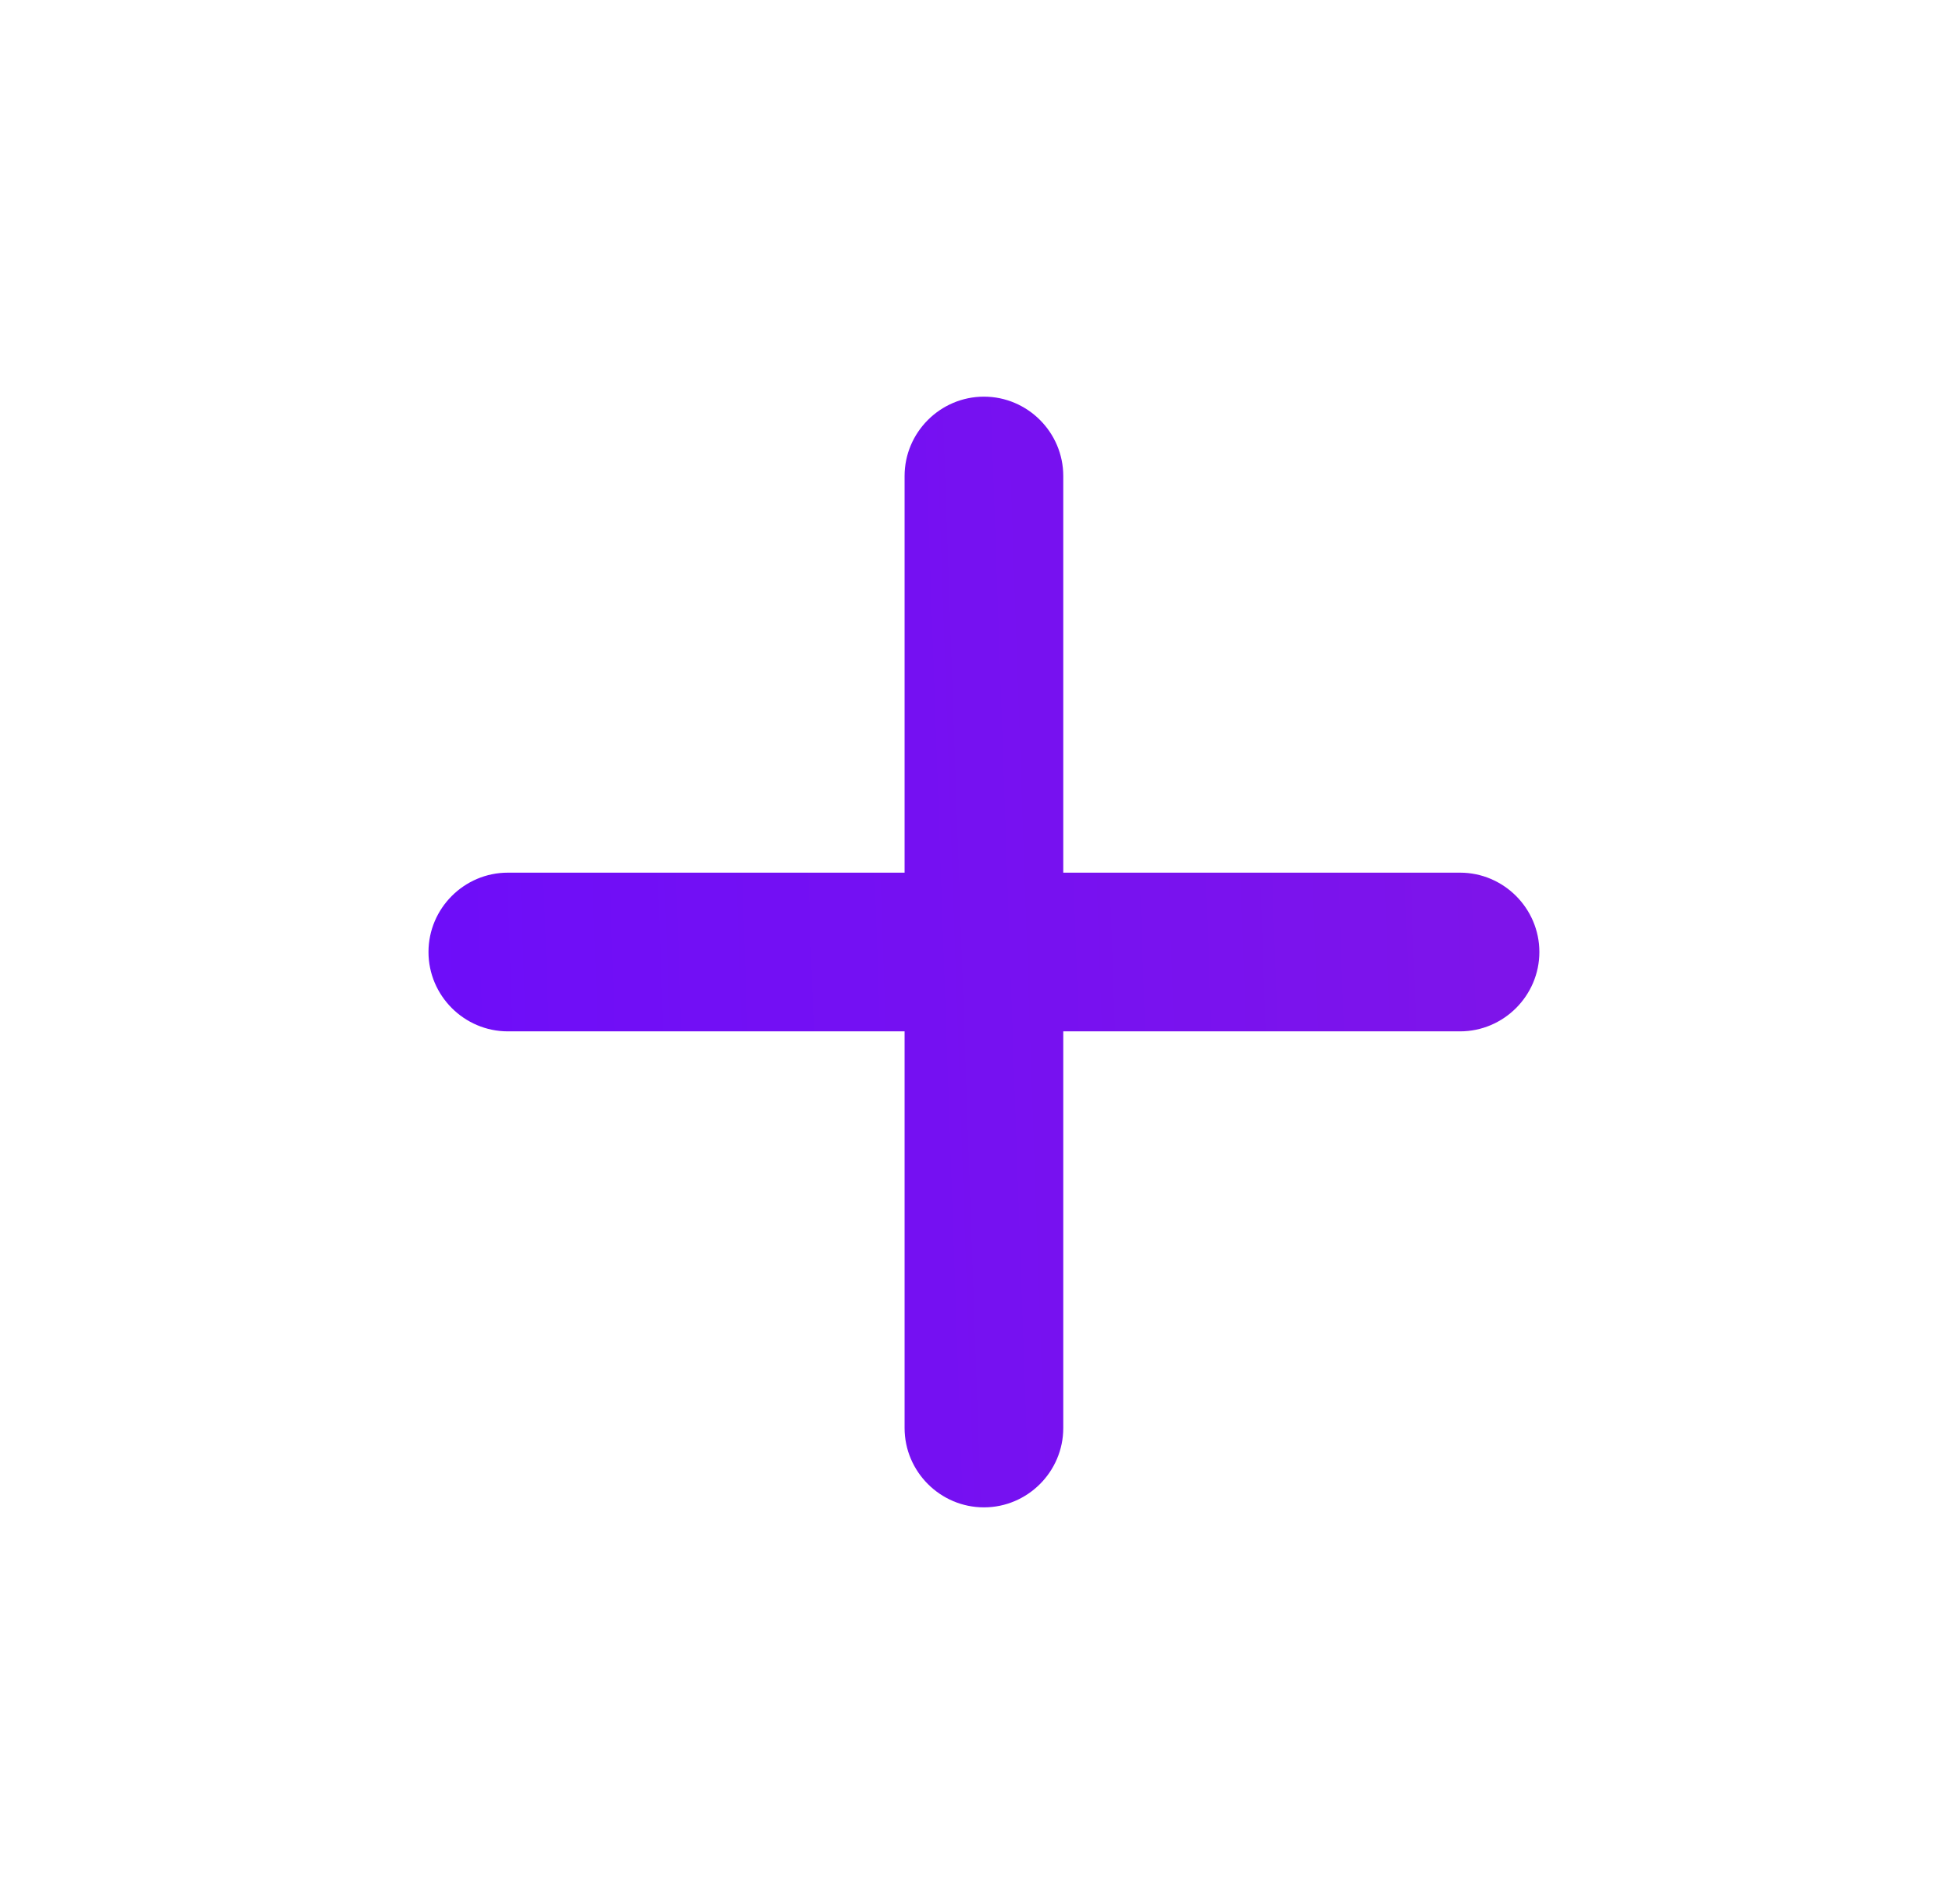 <svg width="41" height="40" viewBox="0 0 41 40" fill="none" xmlns="http://www.w3.org/2000/svg">
<path d="M30.667 21.667H22.333V30C22.333 30.917 21.583 31.667 20.667 31.667C19.75 31.667 19 30.917 19 30V21.667H10.667C9.75 21.667 9 20.917 9 20C9 19.083 9.75 18.333 10.667 18.333H19V10C19 9.083 19.75 8.333 20.667 8.333C21.583 8.333 22.333 9.083 22.333 10V18.333H30.667C31.583 18.333 32.333 19.083 32.333 20C32.333 20.917 31.583 21.667 30.667 21.667Z" fill="url(#paint0_linear_1154_9001)"/>
<defs>
<linearGradient id="paint0_linear_1154_9001" x1="34.256" y1="14.84" x2="-0.503" y2="16.046" gradientUnits="userSpaceOnUse">
<stop stop-color="#8015E8"/>
<stop offset="1" stop-color="#670AFF"/>
</linearGradient>
</defs>
</svg>
